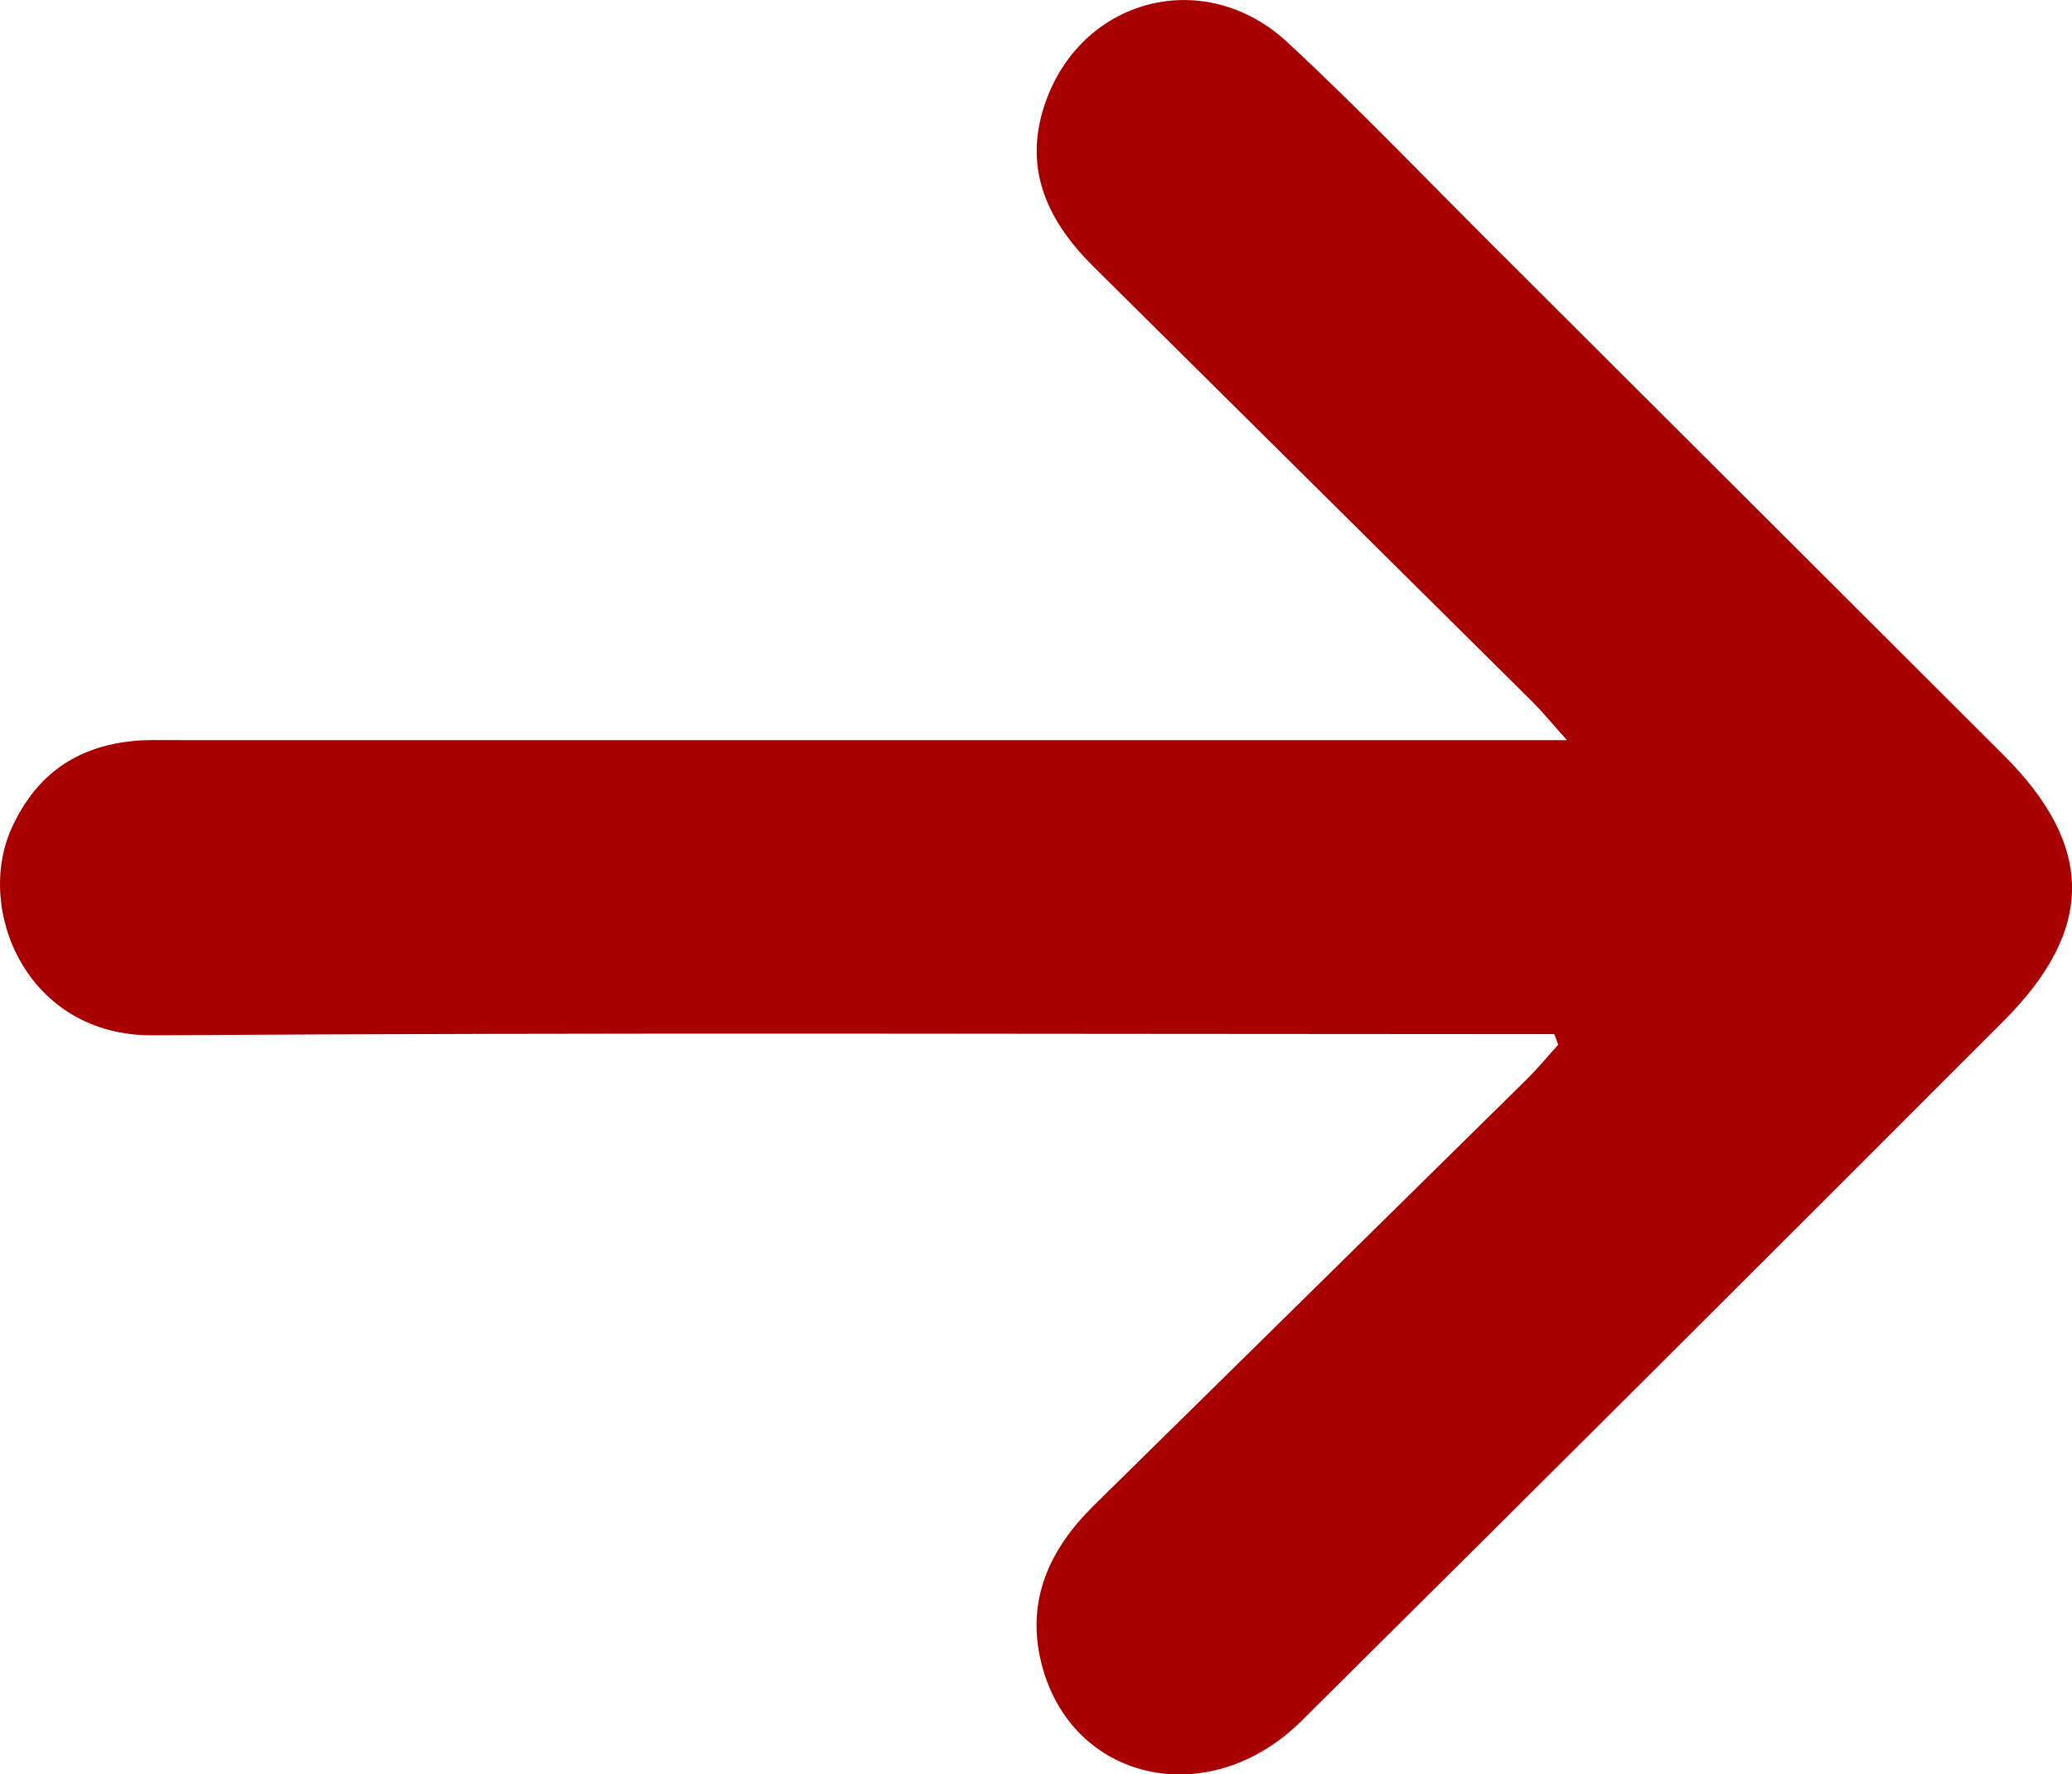 <?xml version="1.0" encoding="UTF-8"?>
<svg id="Layer_1" data-name="Layer 1" xmlns="http://www.w3.org/2000/svg" version="1.1" viewBox="0 0 896.35 767.81">
  <defs>
    <style>
      .cls-1 {
        fill: #a80000;
        stroke-width: 0px;
      }
    </style>
  </defs>
  <path class="cls-1" d="M672.41,447.48c-6.71,0-13.42,0-20.13,0-195.42,0-390.84-.76-586.25.51-54.28.35-77.13-54.34-60.9-89.85,10.6-23.2,28.29-35.29,53.2-37.57,5.3-.48,10.67-.31,16.01-.31,193.82-.01-188.12,0,5.7,0,5.72,0,587.2,0,597.81,0-6.95-7.76-10.71-12.4-14.92-16.58-63.26-62.8-126.6-125.51-189.87-188.29-19.39-19.24-30.39-41.44-21.43-69.23,15.08-46.76,69.1-61.47,105.35-27.83,30.5,28.31,59.3,58.44,88.78,87.84,73.69,73.5,147.32,147.04,220.99,220.56,39.22,39.14,39.69,75.31.14,114.93-101.06,101.24-202.33,202.26-303.87,303.01-40.2,39.88-100.01,26.2-112.61-25.34-6.62-27.08,3.73-49.13,22.8-67.91,62.38-61.41,124.78-122.79,187.12-184.25,4.83-4.77,9.17-10.04,13.73-15.08-.54-1.53-1.09-3.06-1.63-4.59Z"/>
</svg>